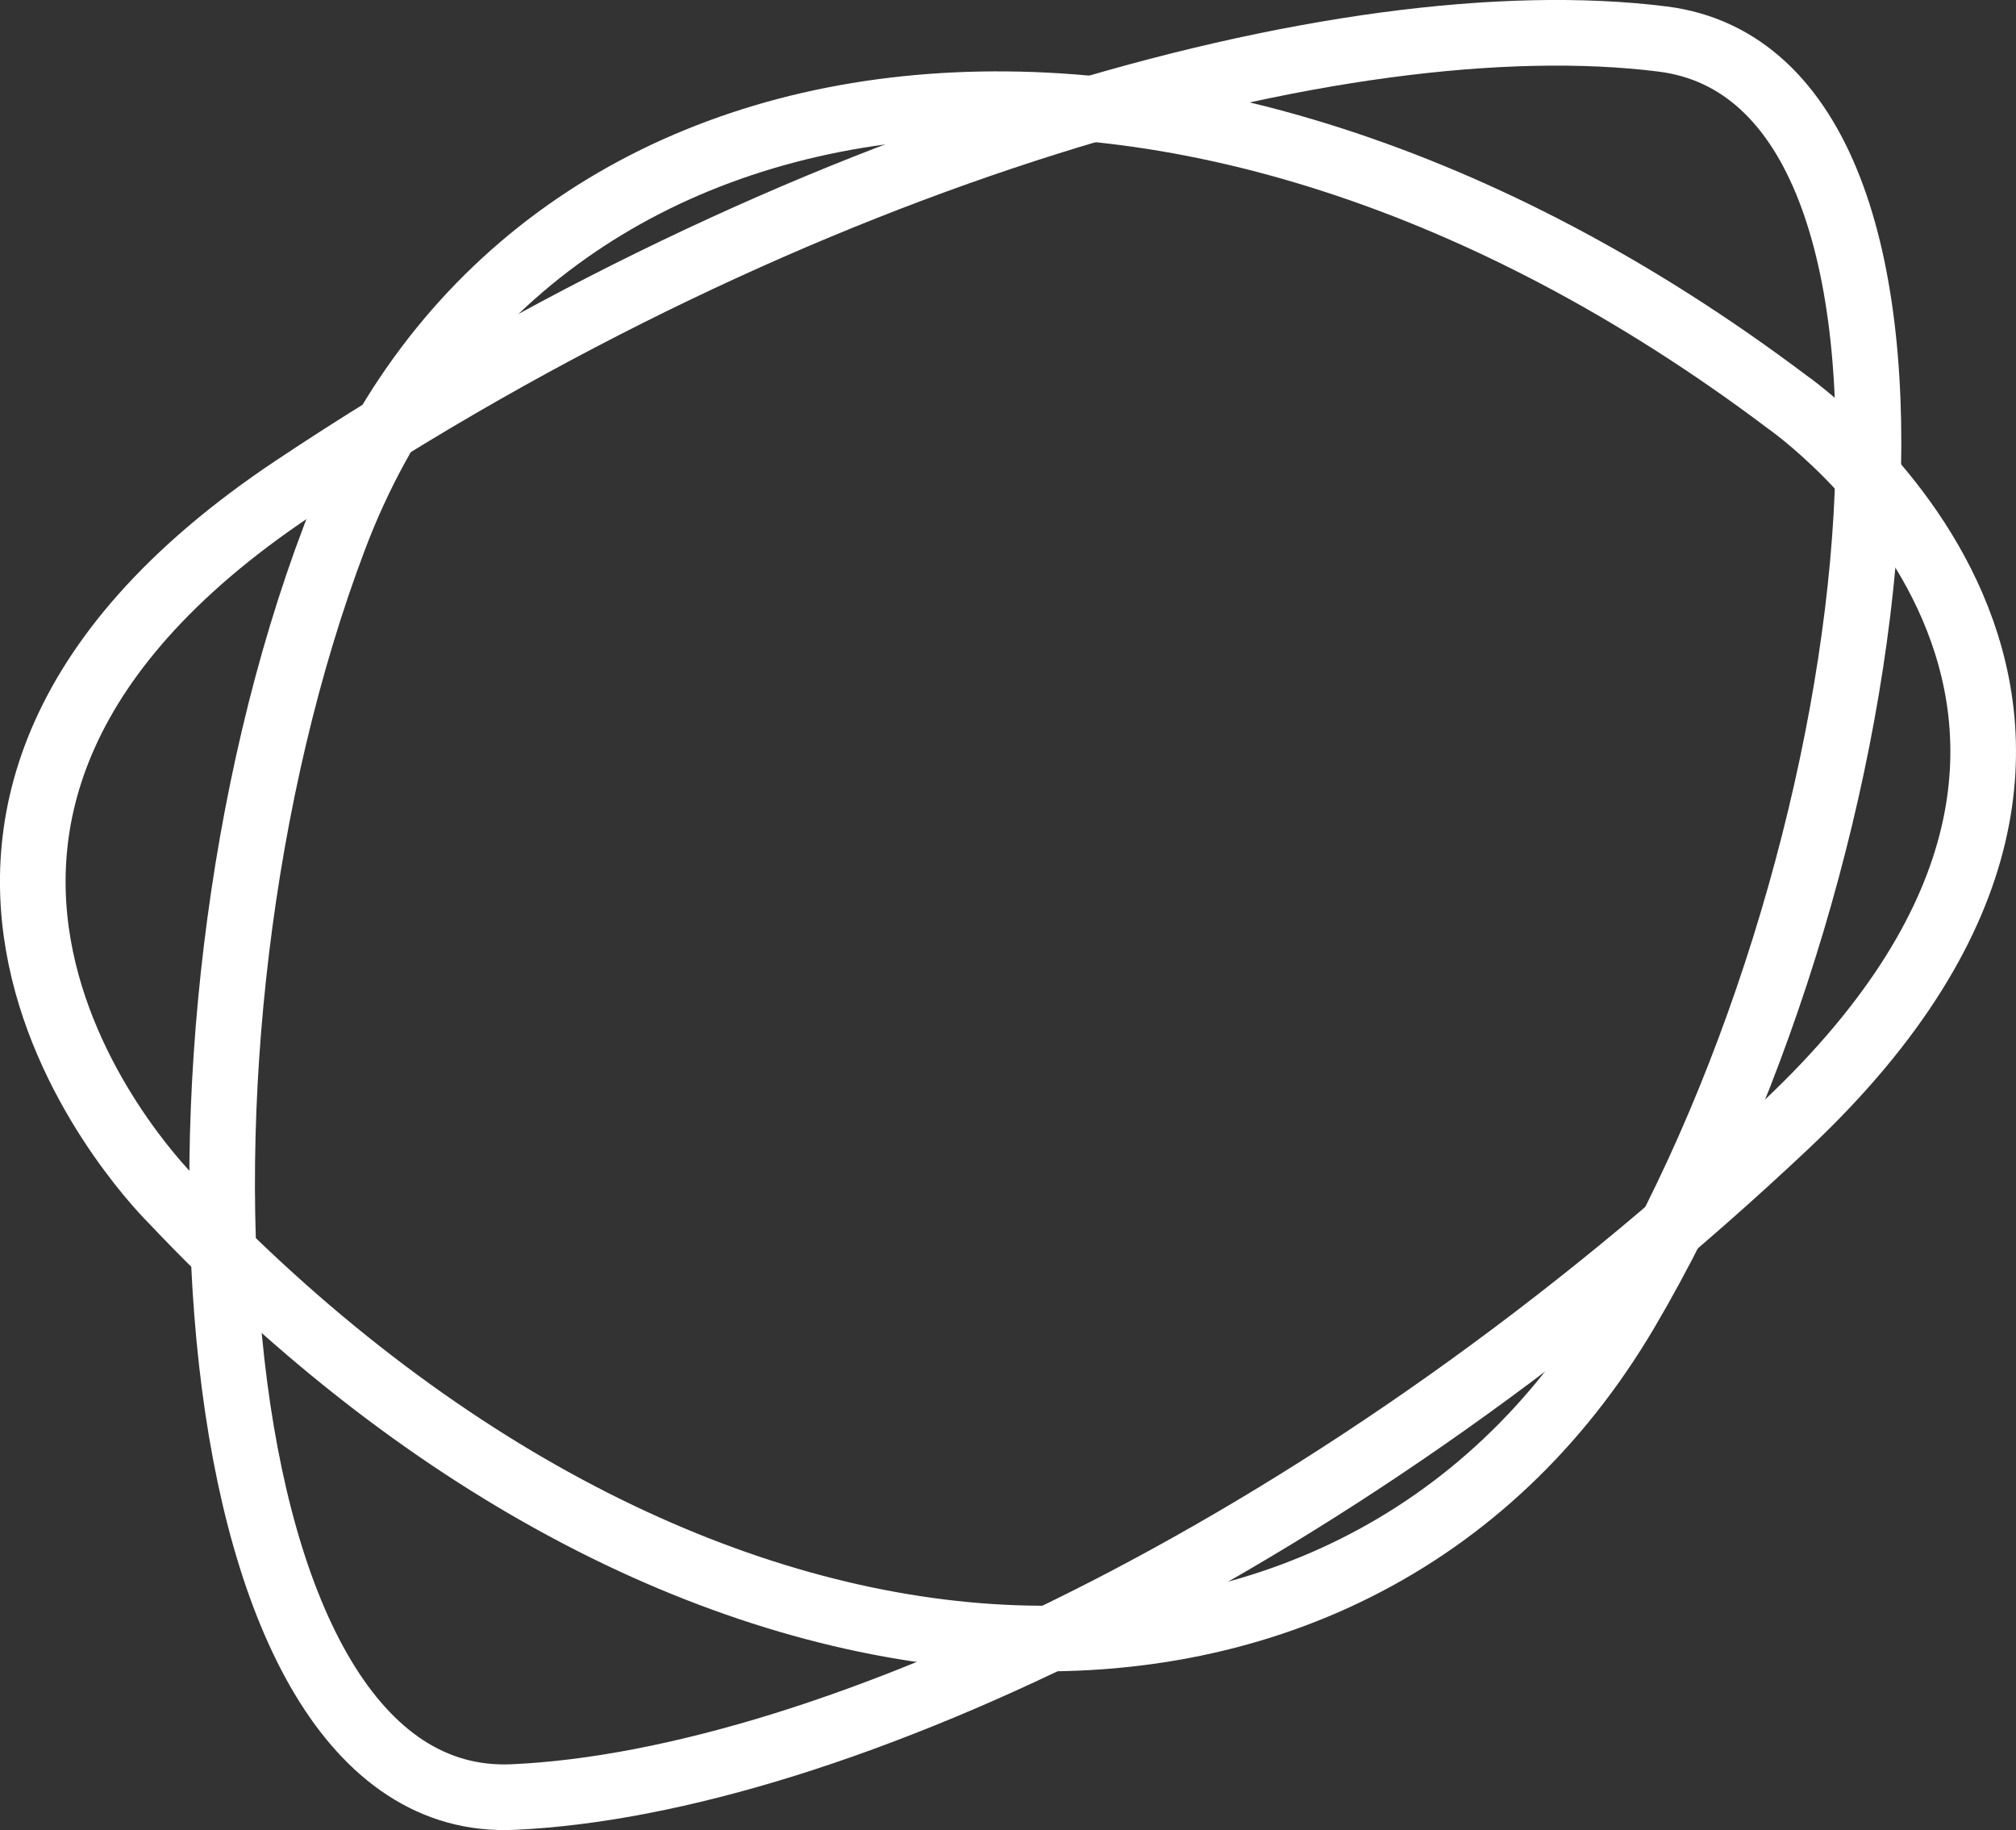 <svg id="Слой_1" data-name="Слой 1" xmlns="http://www.w3.org/2000/svg" viewBox="0 0 215.01 195.15"><rect x="0" y="0" width="215.01" height="195.15" fill="#333333" stroke="none"/><defs><style>.cls-1{fill:none;stroke:#fff;stroke-miterlimit:10;stroke-width:7px;}</style></defs><title>bg-icon-dev-2</title><path class="cls-1" d="M14.88,134.48S-26,94.48,27.83,58.56s112.1-52.15,146-47.9,25.38,86-3.89,135.65S70.31,193.23,14.88,134.48Z" transform="translate(3.48 -6.5)"/><path class="cls-1" d="M187.11,49.35s47.07,32.57,0,77S85.38,196.61,51.22,198.13s-39.48-80.47-19-134.38S122.58.76,187.11,49.35Z" transform="translate(3.48 -6.5)"/></svg>